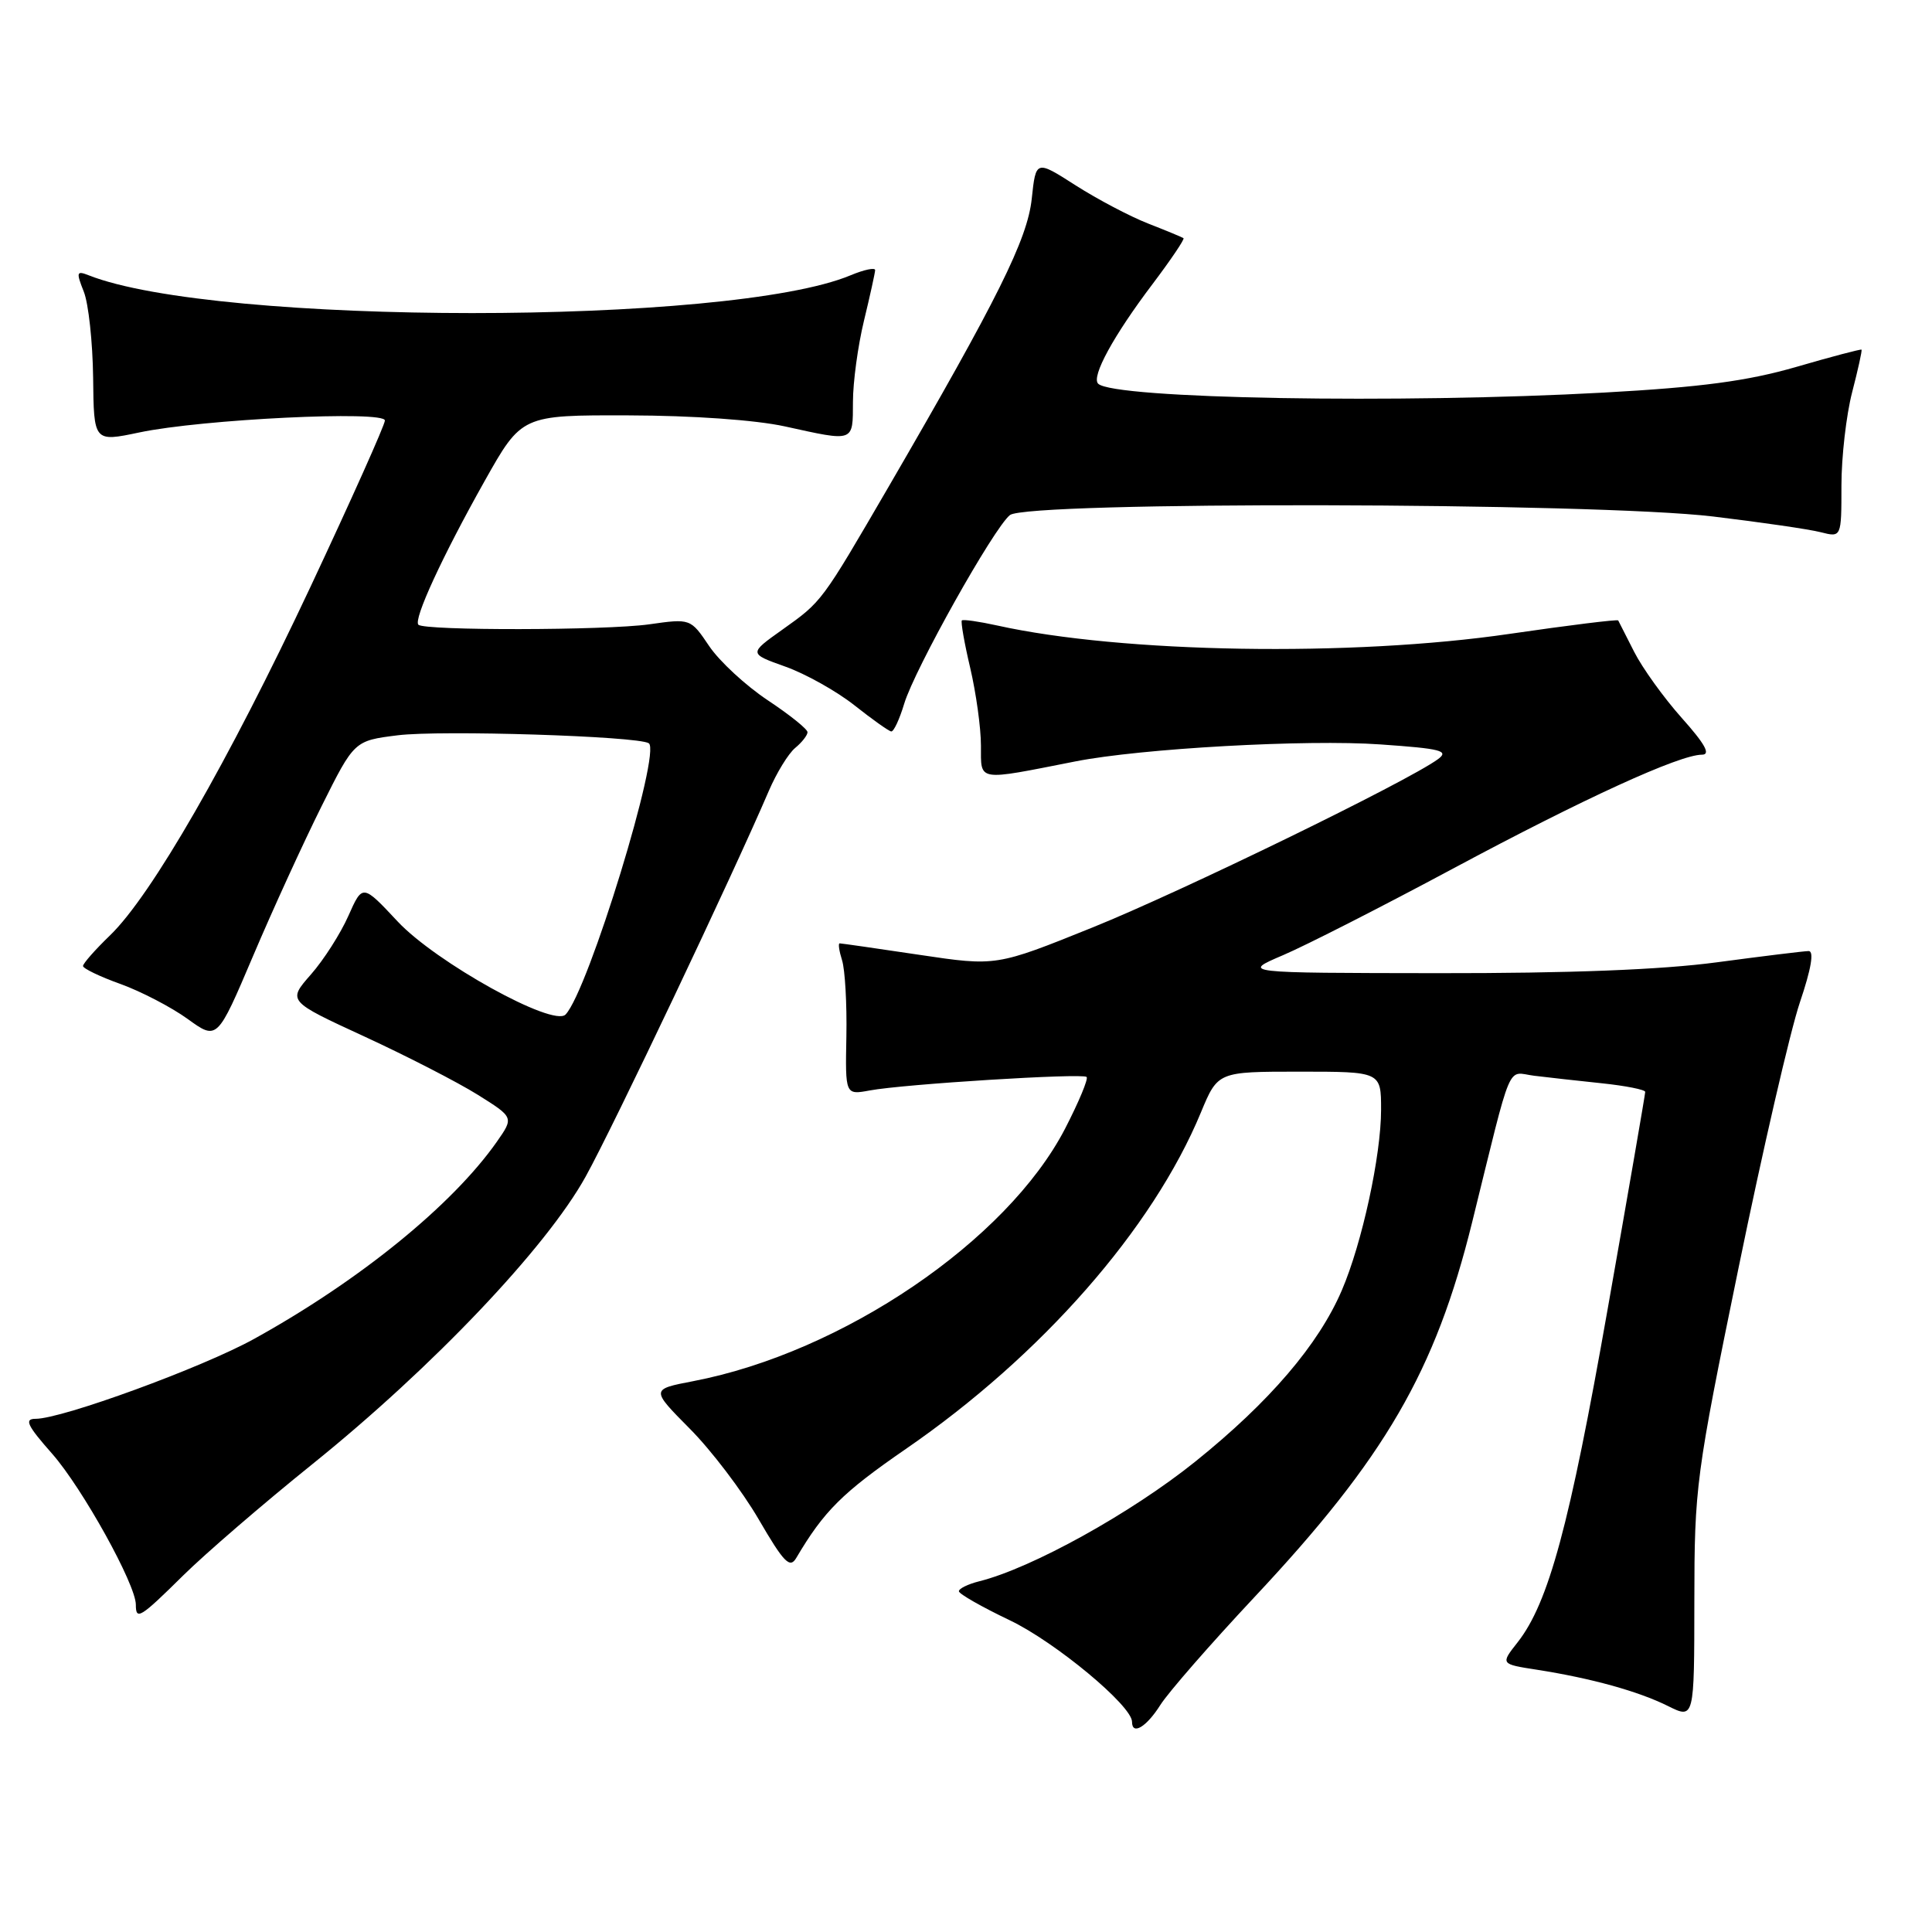 <?xml version="1.0" encoding="UTF-8" standalone="no"?>
<!DOCTYPE svg PUBLIC "-//W3C//DTD SVG 1.1//EN" "http://www.w3.org/Graphics/SVG/1.1/DTD/svg11.dtd" >
<svg xmlns="http://www.w3.org/2000/svg" xmlns:xlink="http://www.w3.org/1999/xlink" version="1.1" viewBox="0 0 256 256">
 <g >
 <path fill="currentColor"
d=" M 153.75 225.92 C 154.82 224.23 160.42 217.82 166.18 211.67 C 183.54 193.16 190.19 181.71 195.07 161.94 C 200.49 139.98 199.60 142.08 203.27 142.54 C 205.05 142.76 209.09 143.21 212.25 143.54 C 215.41 143.87 218.00 144.39 218.00 144.68 C 218.00 144.98 215.76 157.96 213.01 173.53 C 207.97 202.14 205.20 212.39 201.08 217.63 C 198.82 220.50 198.82 220.50 203.66 221.25 C 210.82 222.37 217.06 224.09 221.00 226.05 C 224.50 227.79 224.50 227.79 224.51 212.14 C 224.52 197.01 224.71 195.57 230.35 168.08 C 233.55 152.46 237.22 136.59 238.49 132.83 C 240.00 128.37 240.40 126.01 239.65 126.02 C 239.02 126.03 233.55 126.70 227.50 127.51 C 220.13 128.50 207.93 128.97 190.50 128.95 C 164.50 128.92 164.50 128.92 170.00 126.57 C 173.03 125.28 183.15 120.12 192.50 115.11 C 209.85 105.81 222.55 100.00 225.52 100.00 C 226.71 100.00 225.93 98.59 222.84 95.13 C 220.45 92.45 217.62 88.51 216.54 86.38 C 215.46 84.24 214.51 82.37 214.42 82.21 C 214.33 82.05 207.86 82.85 200.04 83.99 C 179.15 87.05 148.66 86.55 132.13 82.88 C 129.72 82.35 127.62 82.05 127.45 82.21 C 127.29 82.38 127.78 85.21 128.56 88.51 C 129.33 91.80 129.98 96.43 129.98 98.80 C 130.00 103.61 129.29 103.49 142.50 100.89 C 151.21 99.17 173.15 97.95 182.91 98.64 C 190.97 99.20 192.06 99.48 190.53 100.60 C 186.48 103.56 156.60 118.12 144.75 122.90 C 132.01 128.04 132.01 128.04 121.83 126.52 C 116.23 125.68 111.47 125.00 111.26 125.00 C 111.04 125.00 111.19 126.01 111.58 127.25 C 111.97 128.49 112.23 133.01 112.15 137.30 C 112.00 145.09 112.00 145.09 115.25 144.49 C 119.75 143.65 143.39 142.18 143.98 142.70 C 144.24 142.93 142.95 146.02 141.12 149.57 C 133.41 164.43 111.64 179.21 91.86 183.01 C 86.23 184.09 86.23 184.09 91.39 189.30 C 94.24 192.16 98.35 197.57 100.53 201.32 C 103.85 207.03 104.66 207.87 105.50 206.45 C 109.18 200.21 111.62 197.79 120.02 192.00 C 138.02 179.61 152.74 162.82 159.12 147.42 C 161.37 142.00 161.37 142.00 172.18 142.00 C 183.00 142.00 183.00 142.00 183.00 147.05 C 183.00 153.12 180.48 164.73 177.80 170.97 C 174.72 178.16 168.22 185.76 158.38 193.67 C 149.91 200.48 136.70 207.80 129.75 209.53 C 128.24 209.91 127.03 210.51 127.06 210.86 C 127.09 211.21 130.12 212.94 133.81 214.70 C 139.85 217.59 150.00 226.02 150.00 228.15 C 150.00 229.98 151.90 228.85 153.75 225.92 Z  M 24.28 208.75 C 27.21 205.86 34.91 199.22 41.40 194.00 C 57.33 181.17 72.39 165.32 77.60 155.91 C 81.26 149.31 97.04 116.07 101.88 104.78 C 102.90 102.41 104.46 99.86 105.36 99.11 C 106.26 98.37 107.00 97.42 107.00 97.02 C 107.00 96.61 104.63 94.71 101.72 92.78 C 98.82 90.85 95.33 87.63 93.97 85.61 C 91.50 81.95 91.50 81.95 86.00 82.73 C 80.21 83.54 56.25 83.58 55.44 82.78 C 54.75 82.09 58.62 73.70 64.21 63.75 C 69.13 55.00 69.13 55.00 83.31 55.04 C 91.78 55.06 100.12 55.65 104.00 56.50 C 113.27 58.54 113.00 58.64 113.02 53.25 C 113.02 50.64 113.68 45.80 114.48 42.50 C 115.28 39.20 115.94 36.19 115.96 35.80 C 115.98 35.42 114.52 35.72 112.70 36.48 C 96.72 43.16 28.60 43.15 11.73 36.47 C 10.14 35.84 10.08 36.07 11.10 38.64 C 11.73 40.21 12.28 45.34 12.34 50.04 C 12.43 58.57 12.43 58.57 18.47 57.30 C 26.75 55.55 51.00 54.37 51.00 55.72 C 51.00 56.29 46.56 66.21 41.14 77.76 C 30.25 100.94 20.06 118.66 14.57 123.95 C 12.61 125.84 11.00 127.67 11.00 128.00 C 11.00 128.33 13.24 129.41 15.98 130.39 C 18.71 131.38 22.71 133.46 24.87 135.02 C 28.78 137.85 28.78 137.85 33.53 126.68 C 36.14 120.53 40.23 111.60 42.61 106.83 C 46.94 98.15 46.94 98.15 52.70 97.43 C 58.38 96.72 84.45 97.54 85.96 98.48 C 87.68 99.54 77.95 131.29 74.94 134.43 C 73.30 136.13 57.75 127.51 52.69 122.10 C 48.04 117.13 48.04 117.13 46.16 121.36 C 45.13 123.69 42.90 127.19 41.20 129.12 C 38.10 132.65 38.10 132.65 48.30 137.35 C 53.91 139.94 60.66 143.41 63.30 145.06 C 68.09 148.06 68.09 148.06 65.84 151.28 C 59.94 159.69 47.62 169.70 33.67 177.41 C 26.80 181.21 8.23 188.00 4.72 188.00 C 3.18 188.00 3.59 188.87 6.92 192.64 C 10.93 197.21 18.00 209.95 18.00 212.63 C 18.00 214.74 18.57 214.39 24.28 208.75 Z  M 119.81 93.25 C 121.20 88.65 131.67 69.97 133.82 68.25 C 136.12 66.41 211.35 66.56 227.00 68.44 C 233.32 69.20 239.74 70.13 241.25 70.52 C 244.00 71.22 244.00 71.22 244.00 64.33 C 244.00 60.54 244.64 54.98 245.42 51.97 C 246.20 48.96 246.76 46.43 246.66 46.33 C 246.57 46.24 242.67 47.26 238.01 48.62 C 231.53 50.49 225.49 51.30 212.51 52.02 C 185.56 53.51 147.51 52.85 145.51 50.84 C 144.58 49.91 147.55 44.47 152.71 37.65 C 155.14 34.43 156.99 31.69 156.82 31.56 C 156.64 31.43 154.54 30.56 152.16 29.63 C 149.77 28.70 145.44 26.42 142.54 24.57 C 137.26 21.19 137.26 21.19 136.71 26.35 C 136.13 31.72 132.24 39.55 117.75 64.49 C 108.82 79.84 108.94 79.68 103.67 83.43 C 99.21 86.60 99.21 86.60 104.06 88.33 C 106.73 89.28 110.84 91.58 113.21 93.45 C 115.57 95.32 117.77 96.88 118.09 96.92 C 118.42 96.97 119.19 95.31 119.81 93.25 Z "/>
</g>
</svg>
